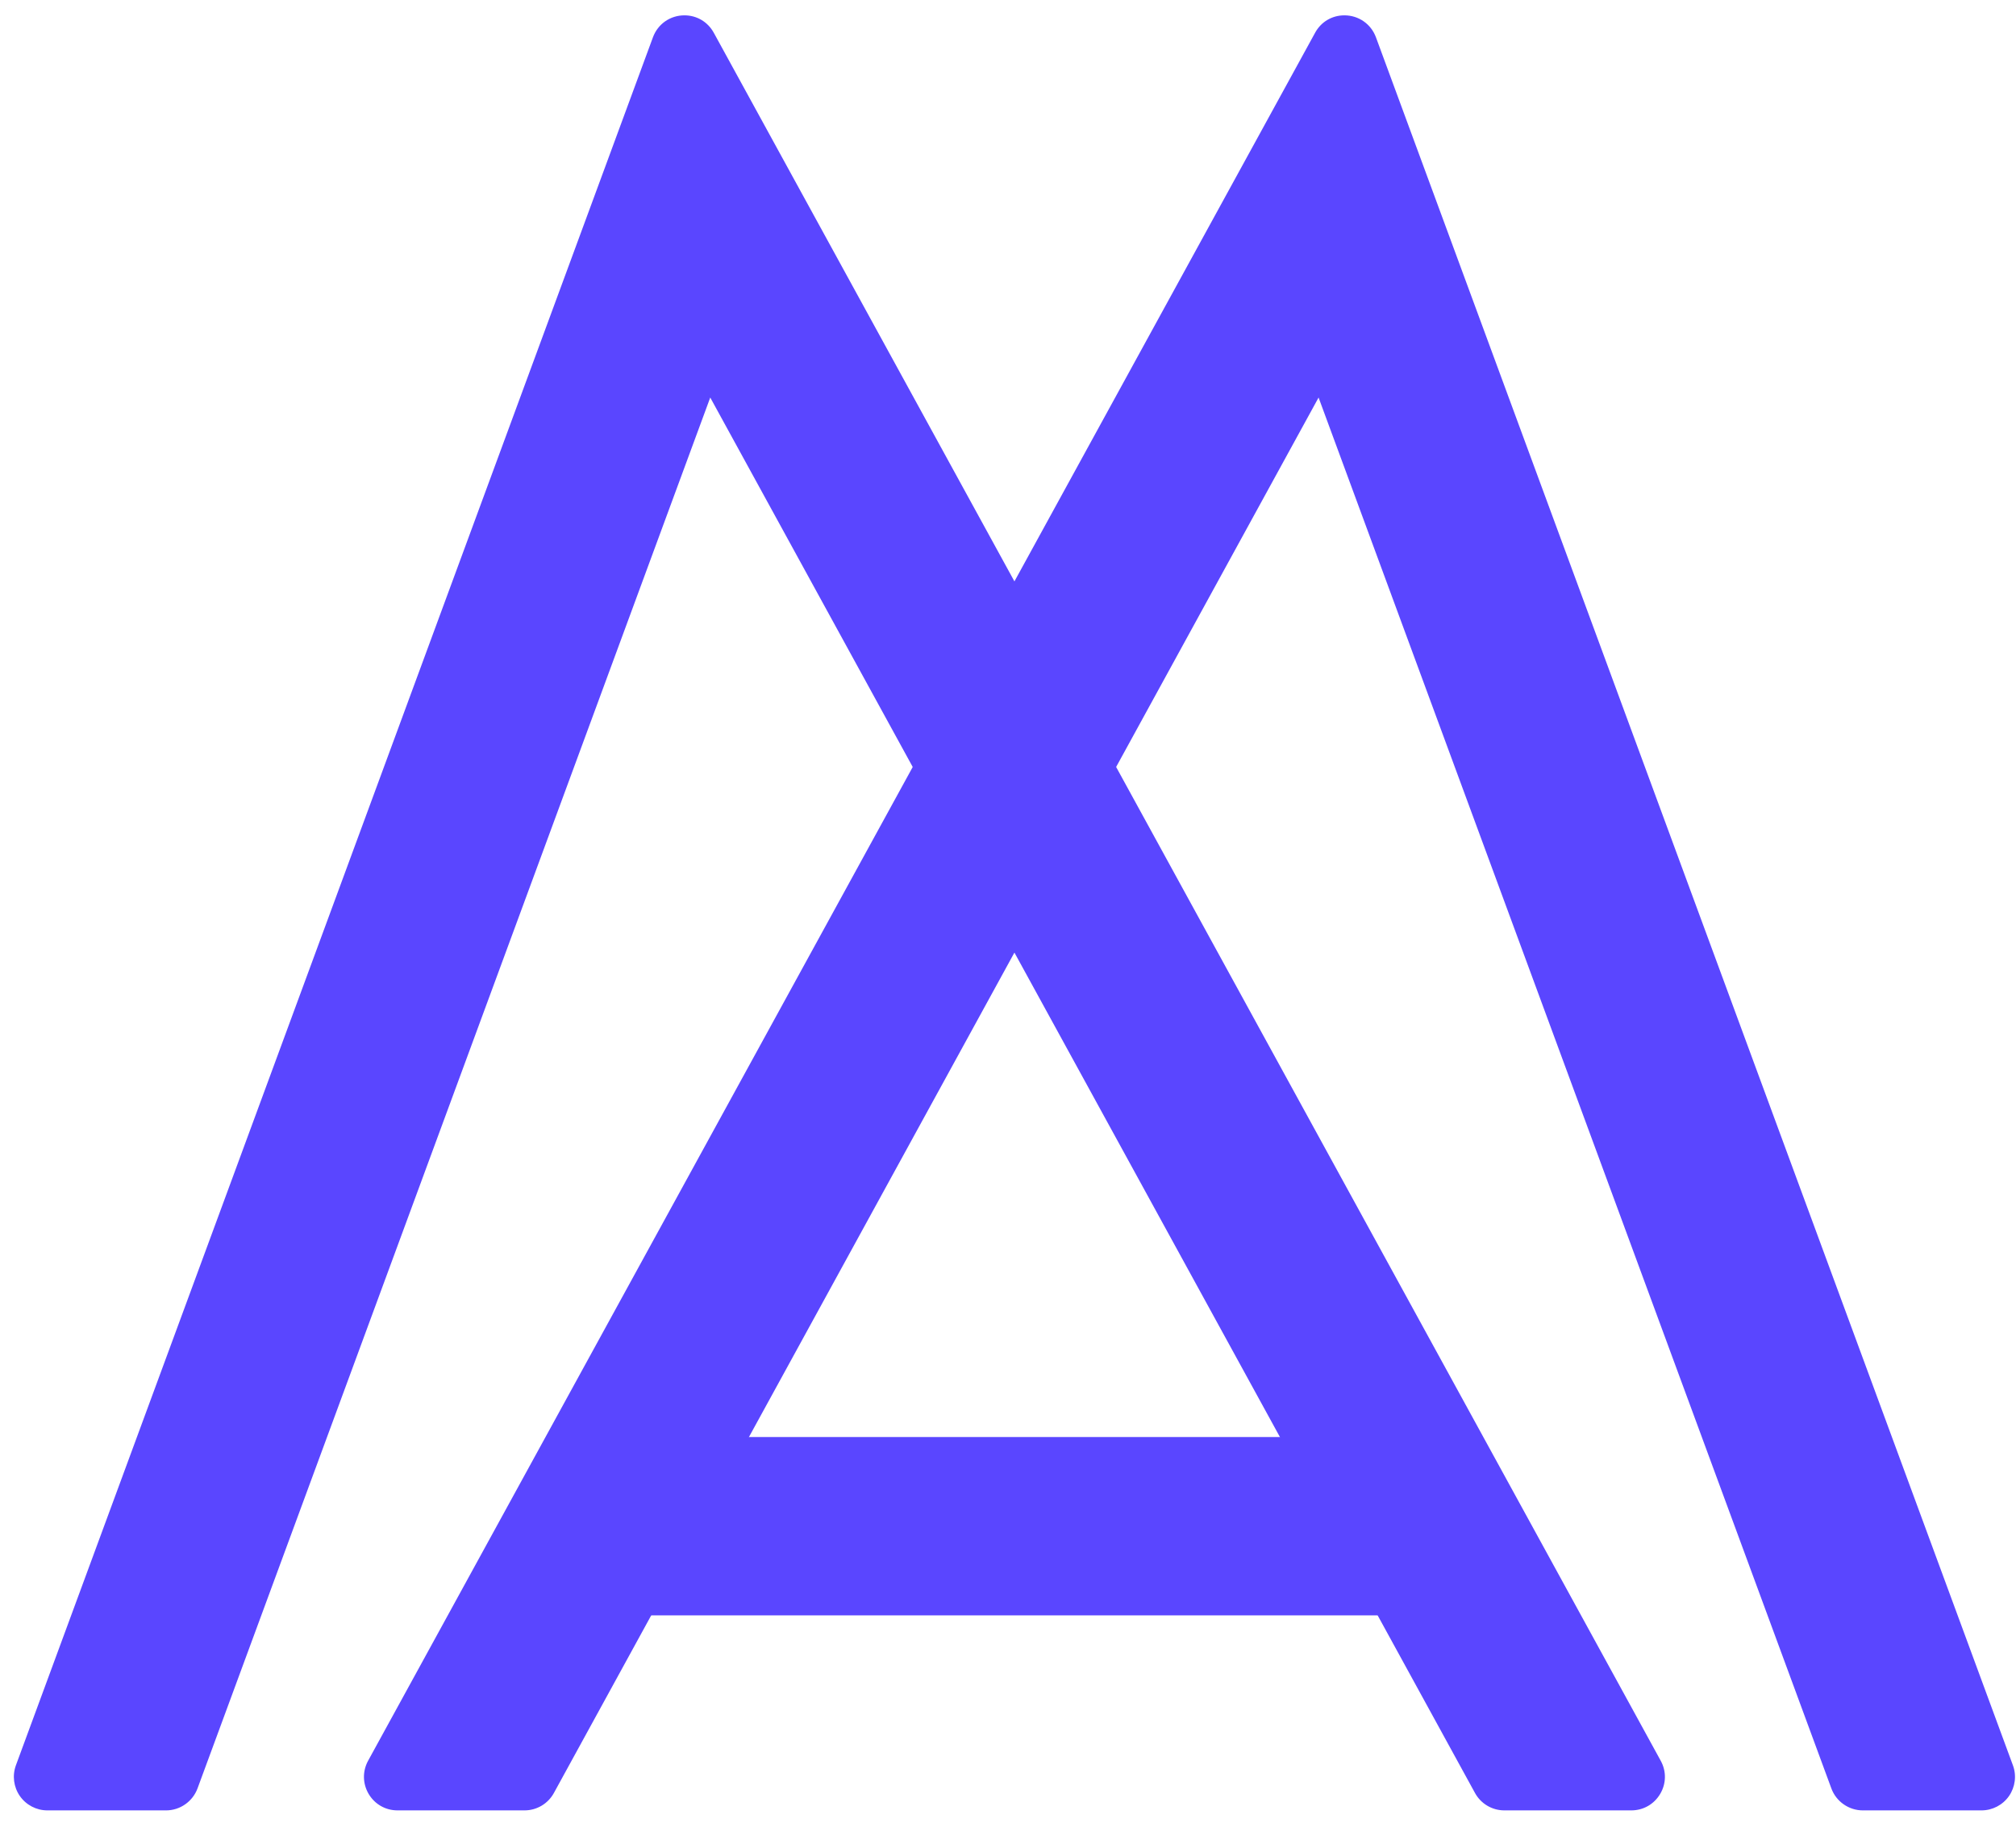 <svg xmlns="http://www.w3.org/2000/svg" xmlns:xlink="http://www.w3.org/1999/xlink" width="36" height="33" version="1.1" viewBox="0 0 36 33"><title>logo-marina</title><desc>Created with Sketch.</desc><g id="Page-1" fill="none" fill-rule="evenodd" stroke="none" stroke-width="1"><g id="Desktop-HD" fill="#5A46FF" transform="translate(-451, -3019)"><g id="Page-1" transform="translate(451, 3018)"><g id="logo-marina" transform="translate(0, 0.92)"><polygon id="Fill-1" points="10.66 28.93 25.569 28.93 25.569 25.745 10.66 25.745"/><path id="Fill-3" d="M33.264,32.413 C33.015,32.413 32.789,32.255 32.703,32.021 L23.546,7.18 L9.891,32.102 C9.786,32.294 9.585,32.413 9.366,32.413 L7.098,32.413 C6.884,32.413 6.692,32.303 6.583,32.119 C6.475,31.936 6.471,31.714 6.573,31.527 L23.484,0.665 C23.59,0.47 23.786,0.354 24.007,0.354 C24.261,0.354 24.482,0.508 24.57,0.745 L35.945,31.608 C36.013,31.791 35.986,31.996 35.875,32.157 C35.763,32.317 35.58,32.413 35.384,32.413 L33.264,32.413 Z"/><path id="Fill-8" d="M26.863,32.413 C26.645,32.413 26.444,32.294 26.339,32.102 L12.683,7.18 L3.527,32.021 C3.44,32.255 3.215,32.413 2.966,32.413 L0.845,32.413 C0.65,32.413 0.467,32.317 0.355,32.157 C0.243,31.996 0.217,31.791 0.284,31.608 L11.66,0.745 C11.748,0.508 11.968,0.354 12.222,0.354 C12.443,0.354 12.639,0.47 12.746,0.665 L29.656,31.527 C29.759,31.714 29.755,31.936 29.646,32.119 C29.537,32.303 29.345,32.413 29.131,32.413 L26.863,32.413 Z"/></g></g></g></g></svg>